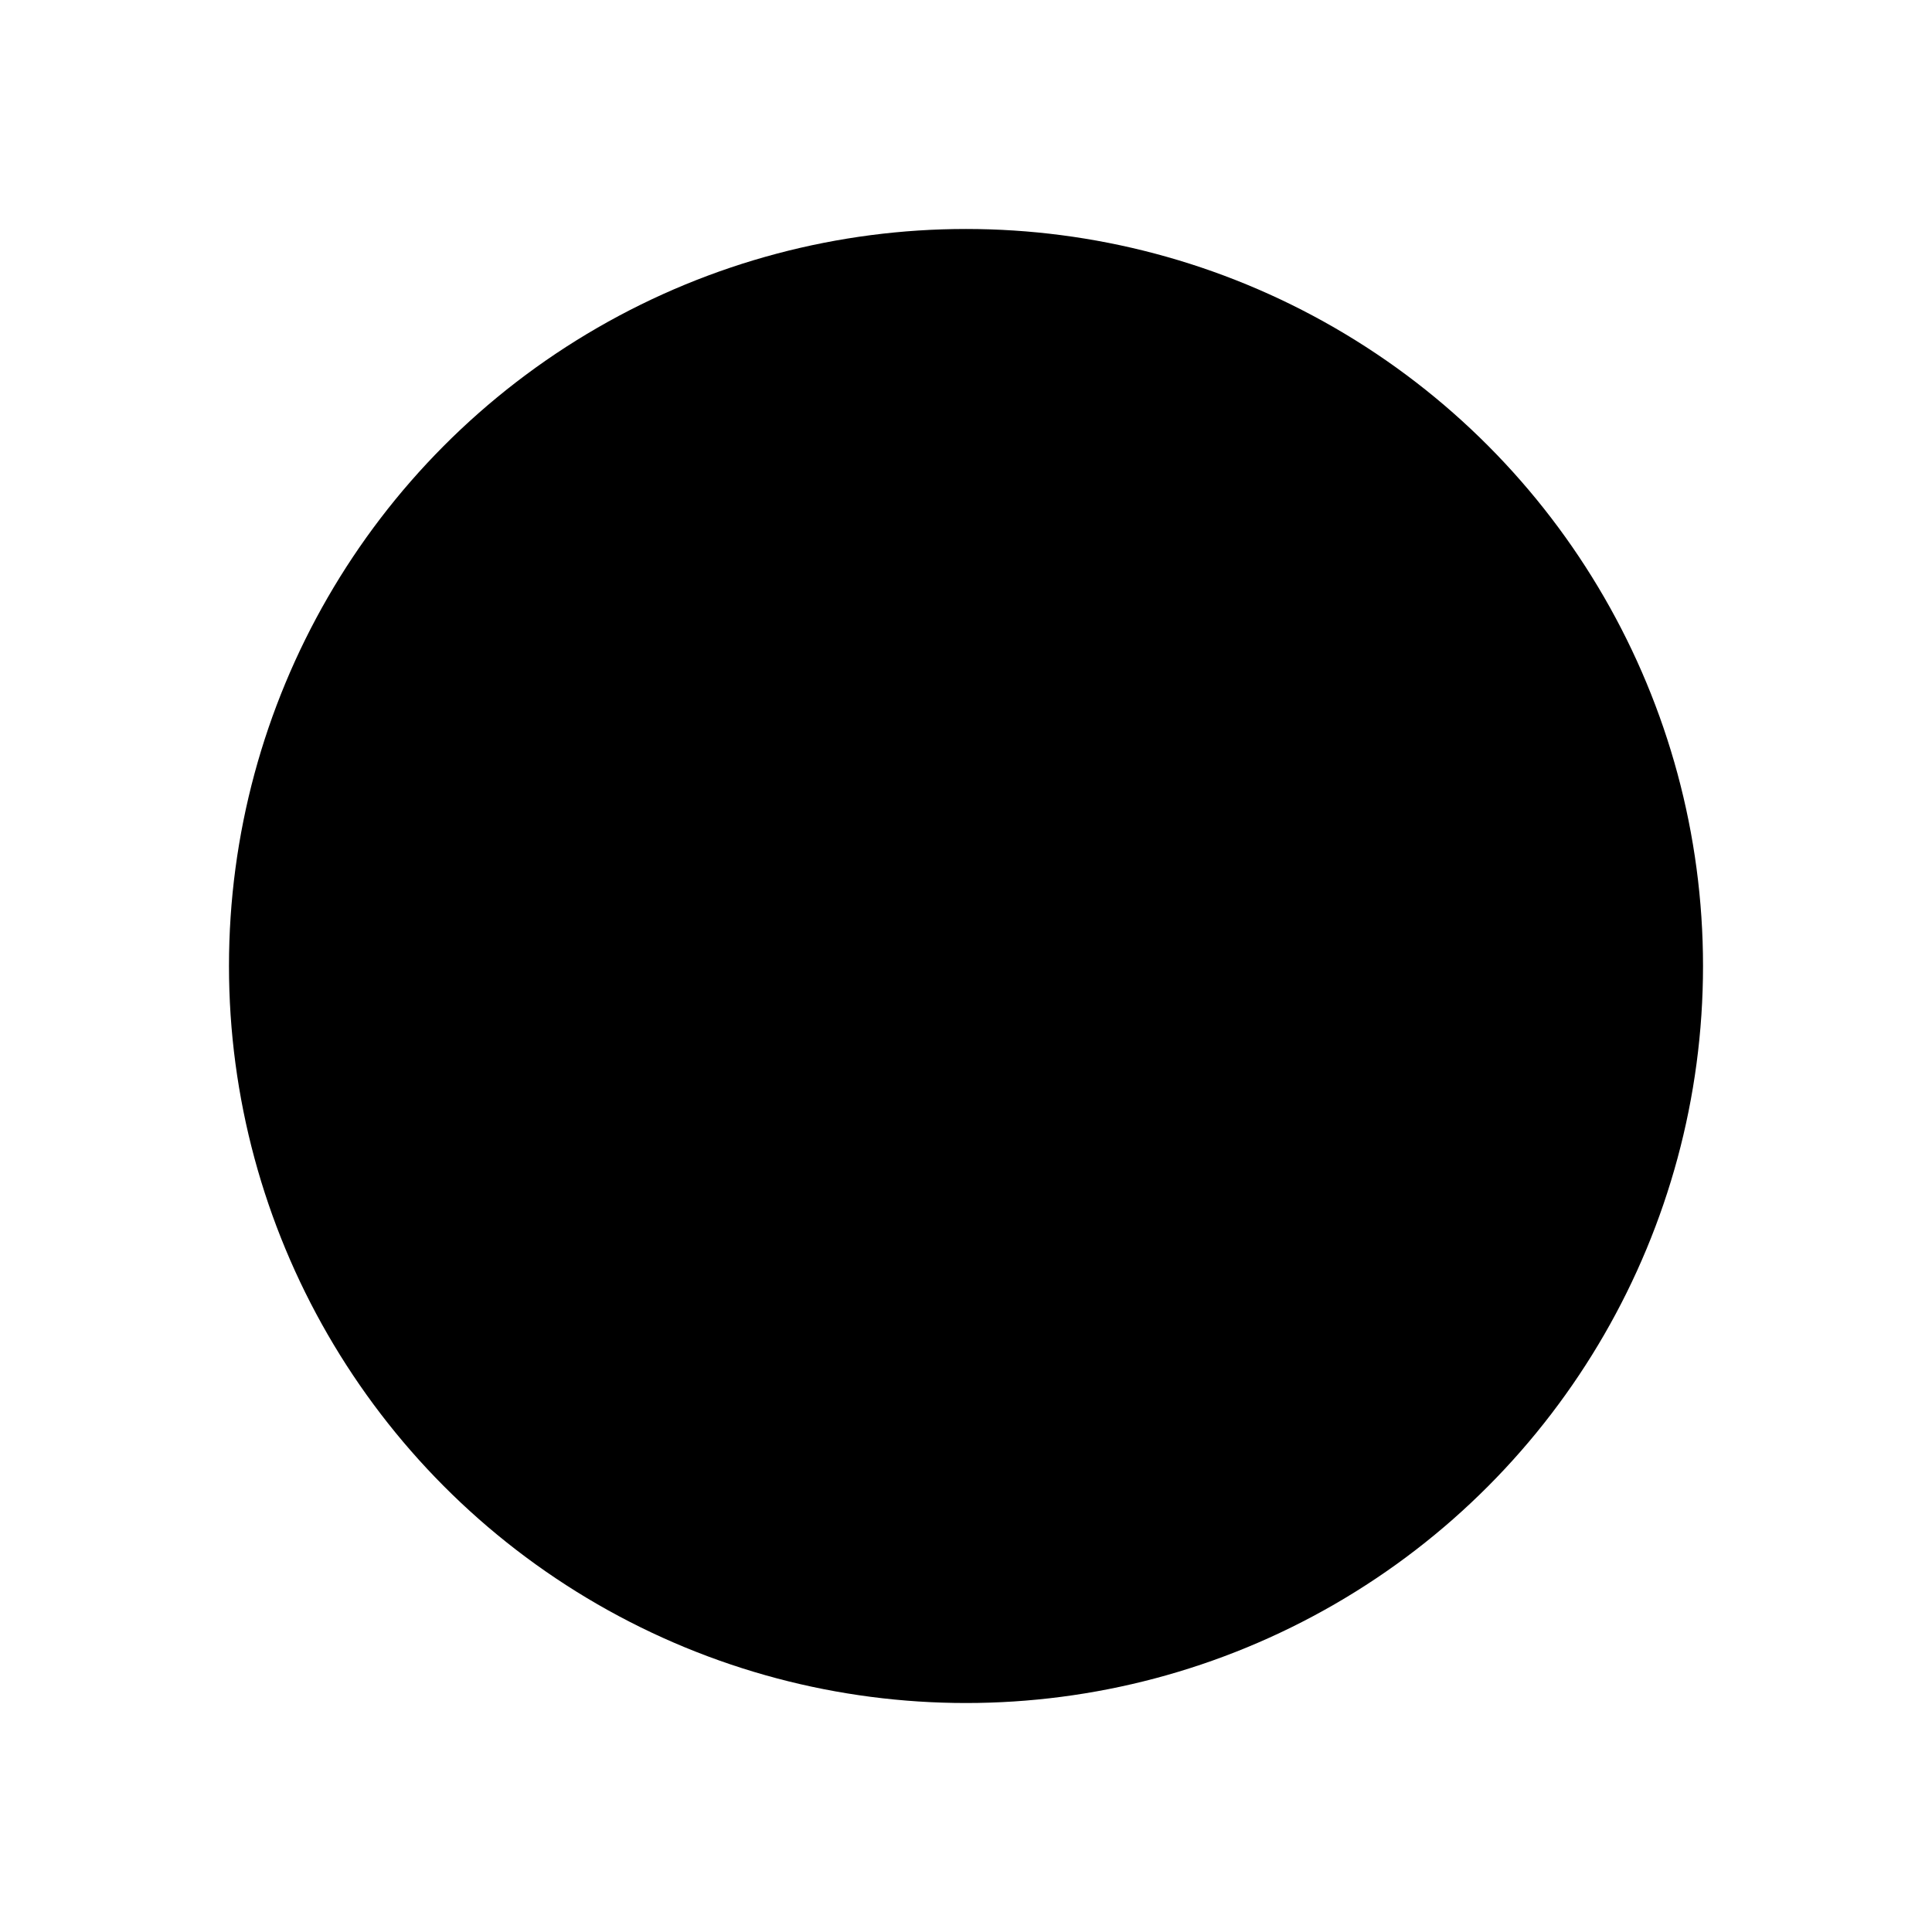 <?xml version="1.0" encoding="UTF-8"?>
<?xml-stylesheet href="daySvgStyle.css" type="text/css"?>
<svg xmlns="http://www.w3.org/2000/svg" version="1.2" baseProfile="tiny" xml:space="preserve" style="shape-rendering:geometricPrecision; fill-rule:evenodd;" width="2.7mm" height="2.7mm" viewBox="-1.35 -1.35 2.7 2.7">
  <title>LNDARE01</title>
  <desc>land as a point at small scale</desc>
  <rect class="symbolBox layout" fill="none" x="-1.03" y="-1.03" height="2.06" width="2.06"/>
  <rect class="svgBox layout" fill="none" x="-1.03" y="-1.03" height="2.06" width="2.06"/>
  <circle class="fLANDA" cx="0" cy="0" r="0.93"/>
  <circle class="f0 sCSTLN" stroke-width="0.64"  cx="0" cy="0" r="1.03"/>
  <circle class="pivotPoint layout" fill="none" cx="0" cy="0" r="1"/>
</svg>
